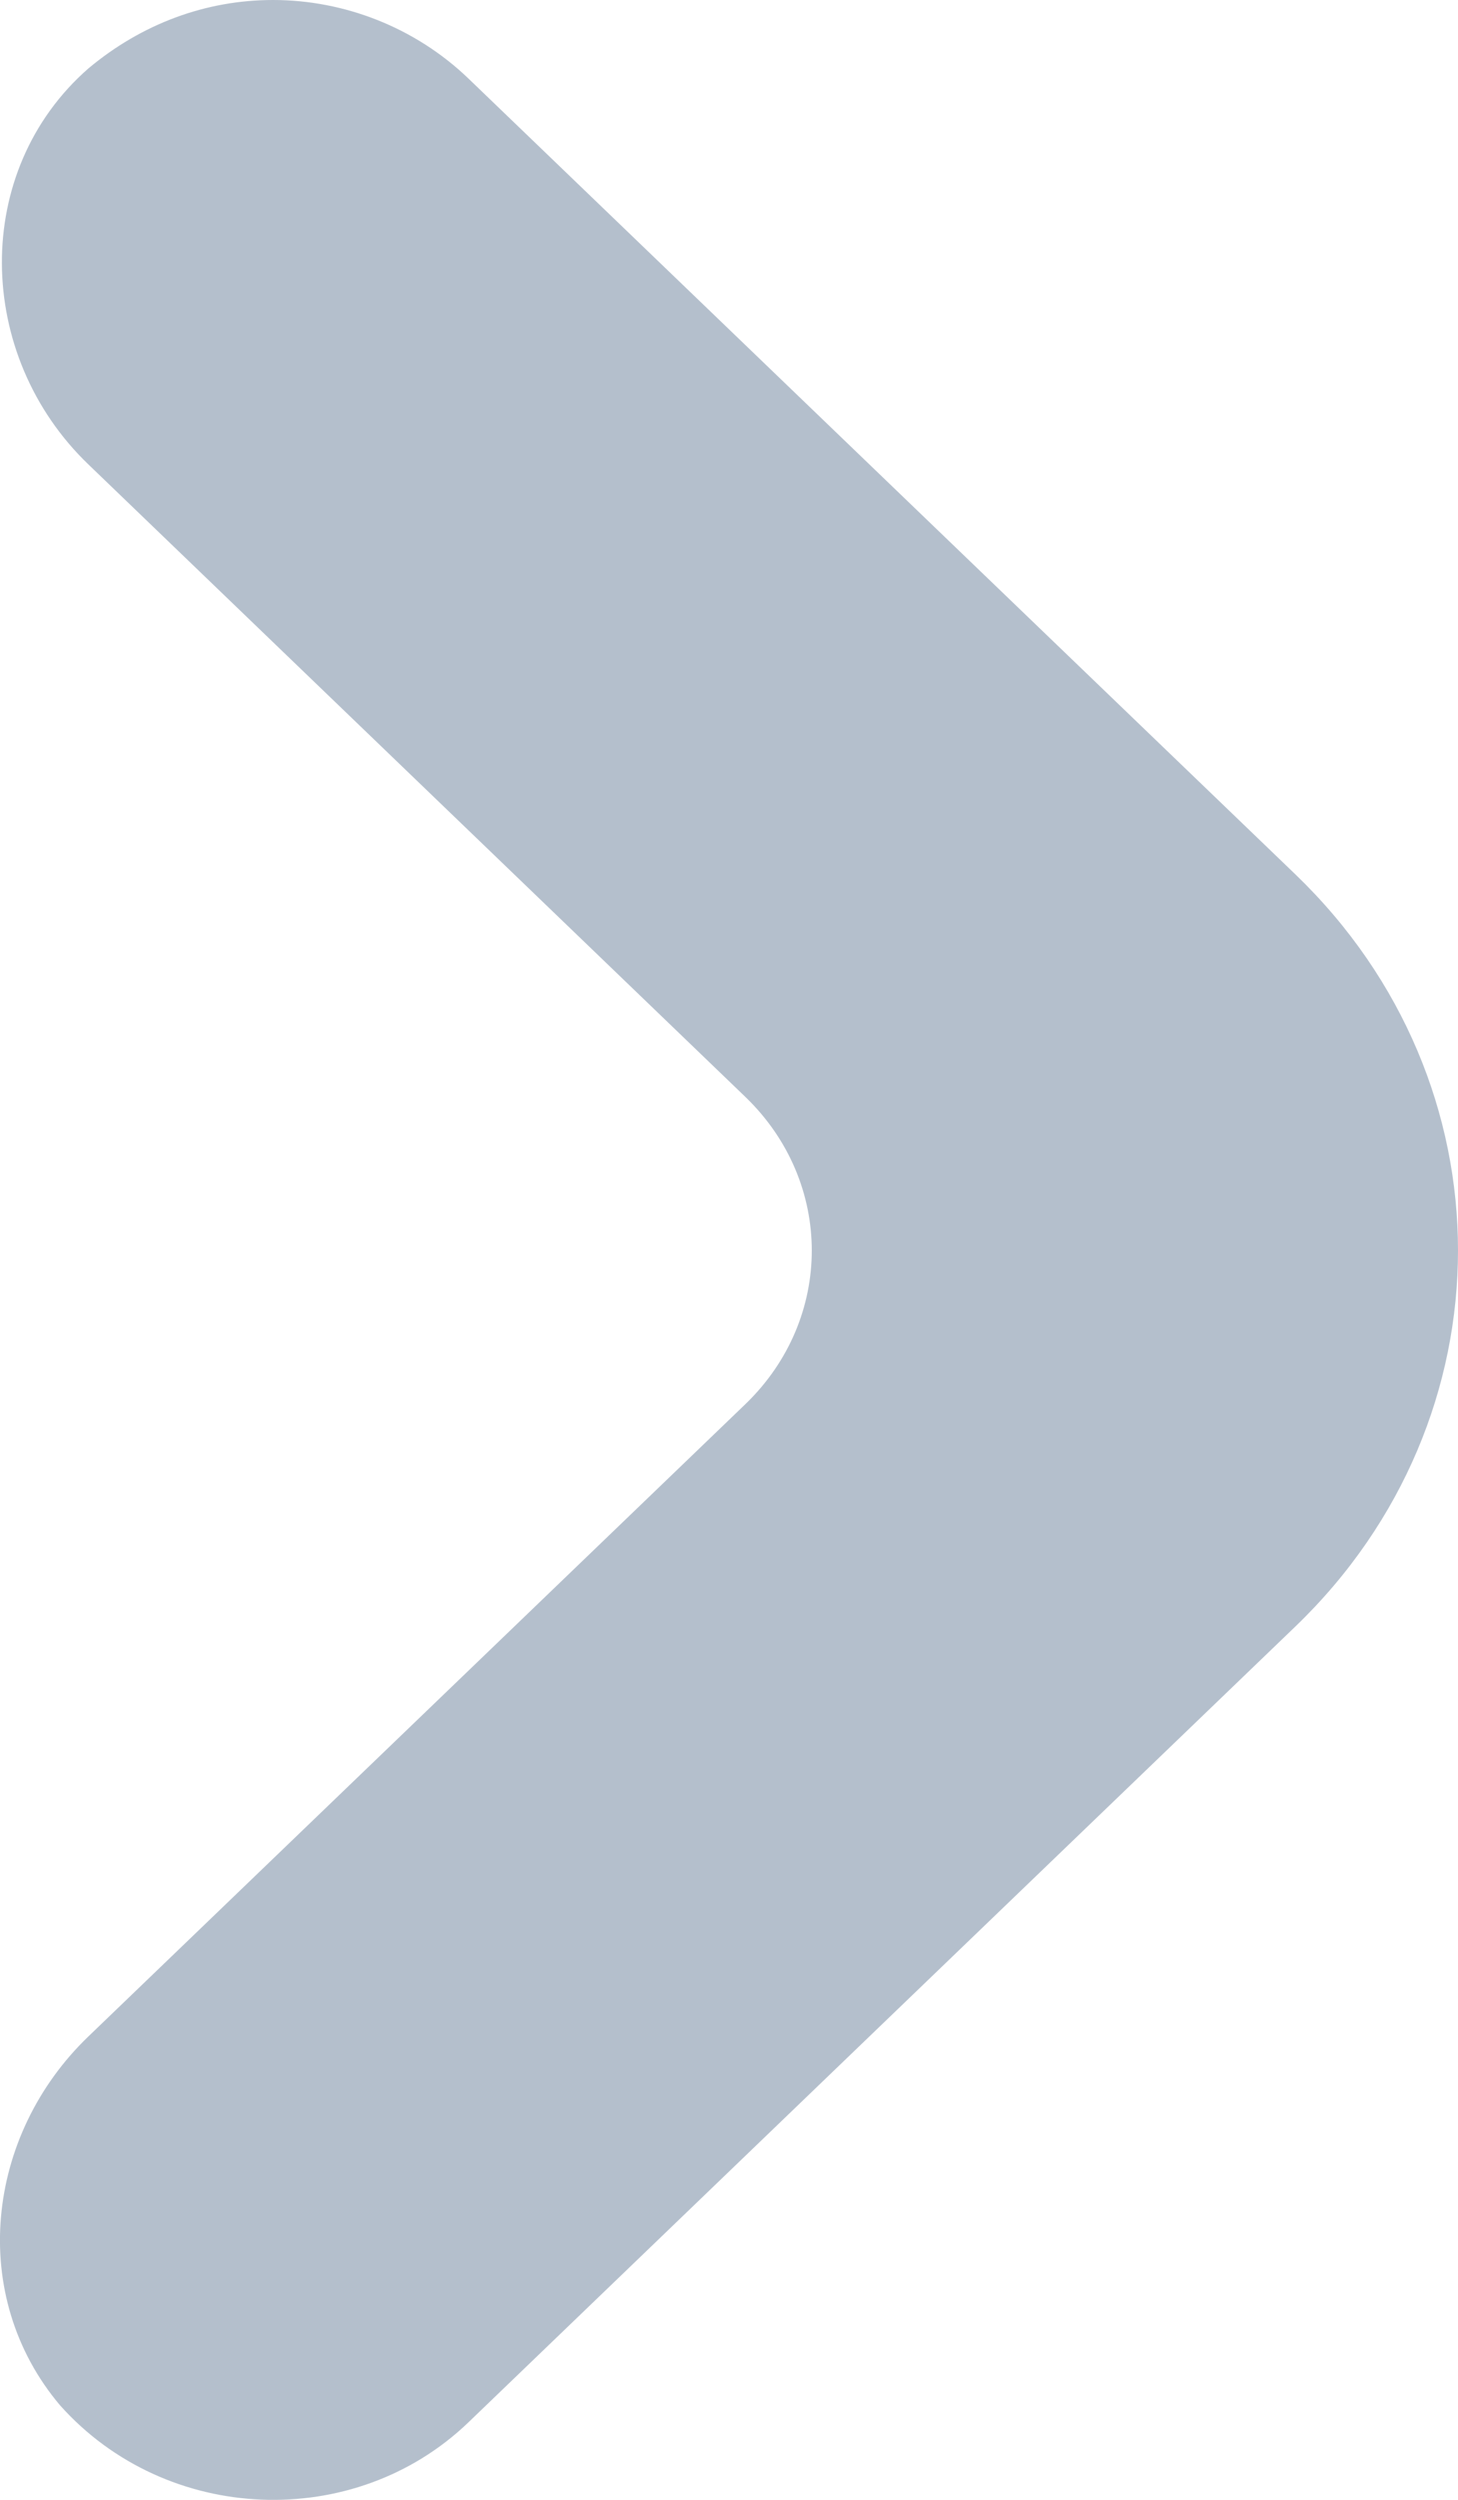 <svg width="7" height="12" viewBox="0 0 7 12" fill="none" xmlns="http://www.w3.org/2000/svg">
<path d="M1.311 2.29223e-07C0.987 1.72597e-07 0.68 0.115 0.425 0.328C-0.138 0.82 -0.121 1.706 0.425 2.23L3.578 5.265C4.004 5.675 4.004 6.331 3.578 6.741L0.425 9.775C-0.07 10.25 -0.155 11.021 0.288 11.546C0.8 12.12 1.703 12.153 2.249 11.628L6.22 7.807C7.26 6.806 7.26 5.199 6.22 4.198L2.249 0.377C1.993 0.131 1.652 2.88831e-07 1.311 2.29223e-07Z" fill="#B4BFCC"/>
</svg>